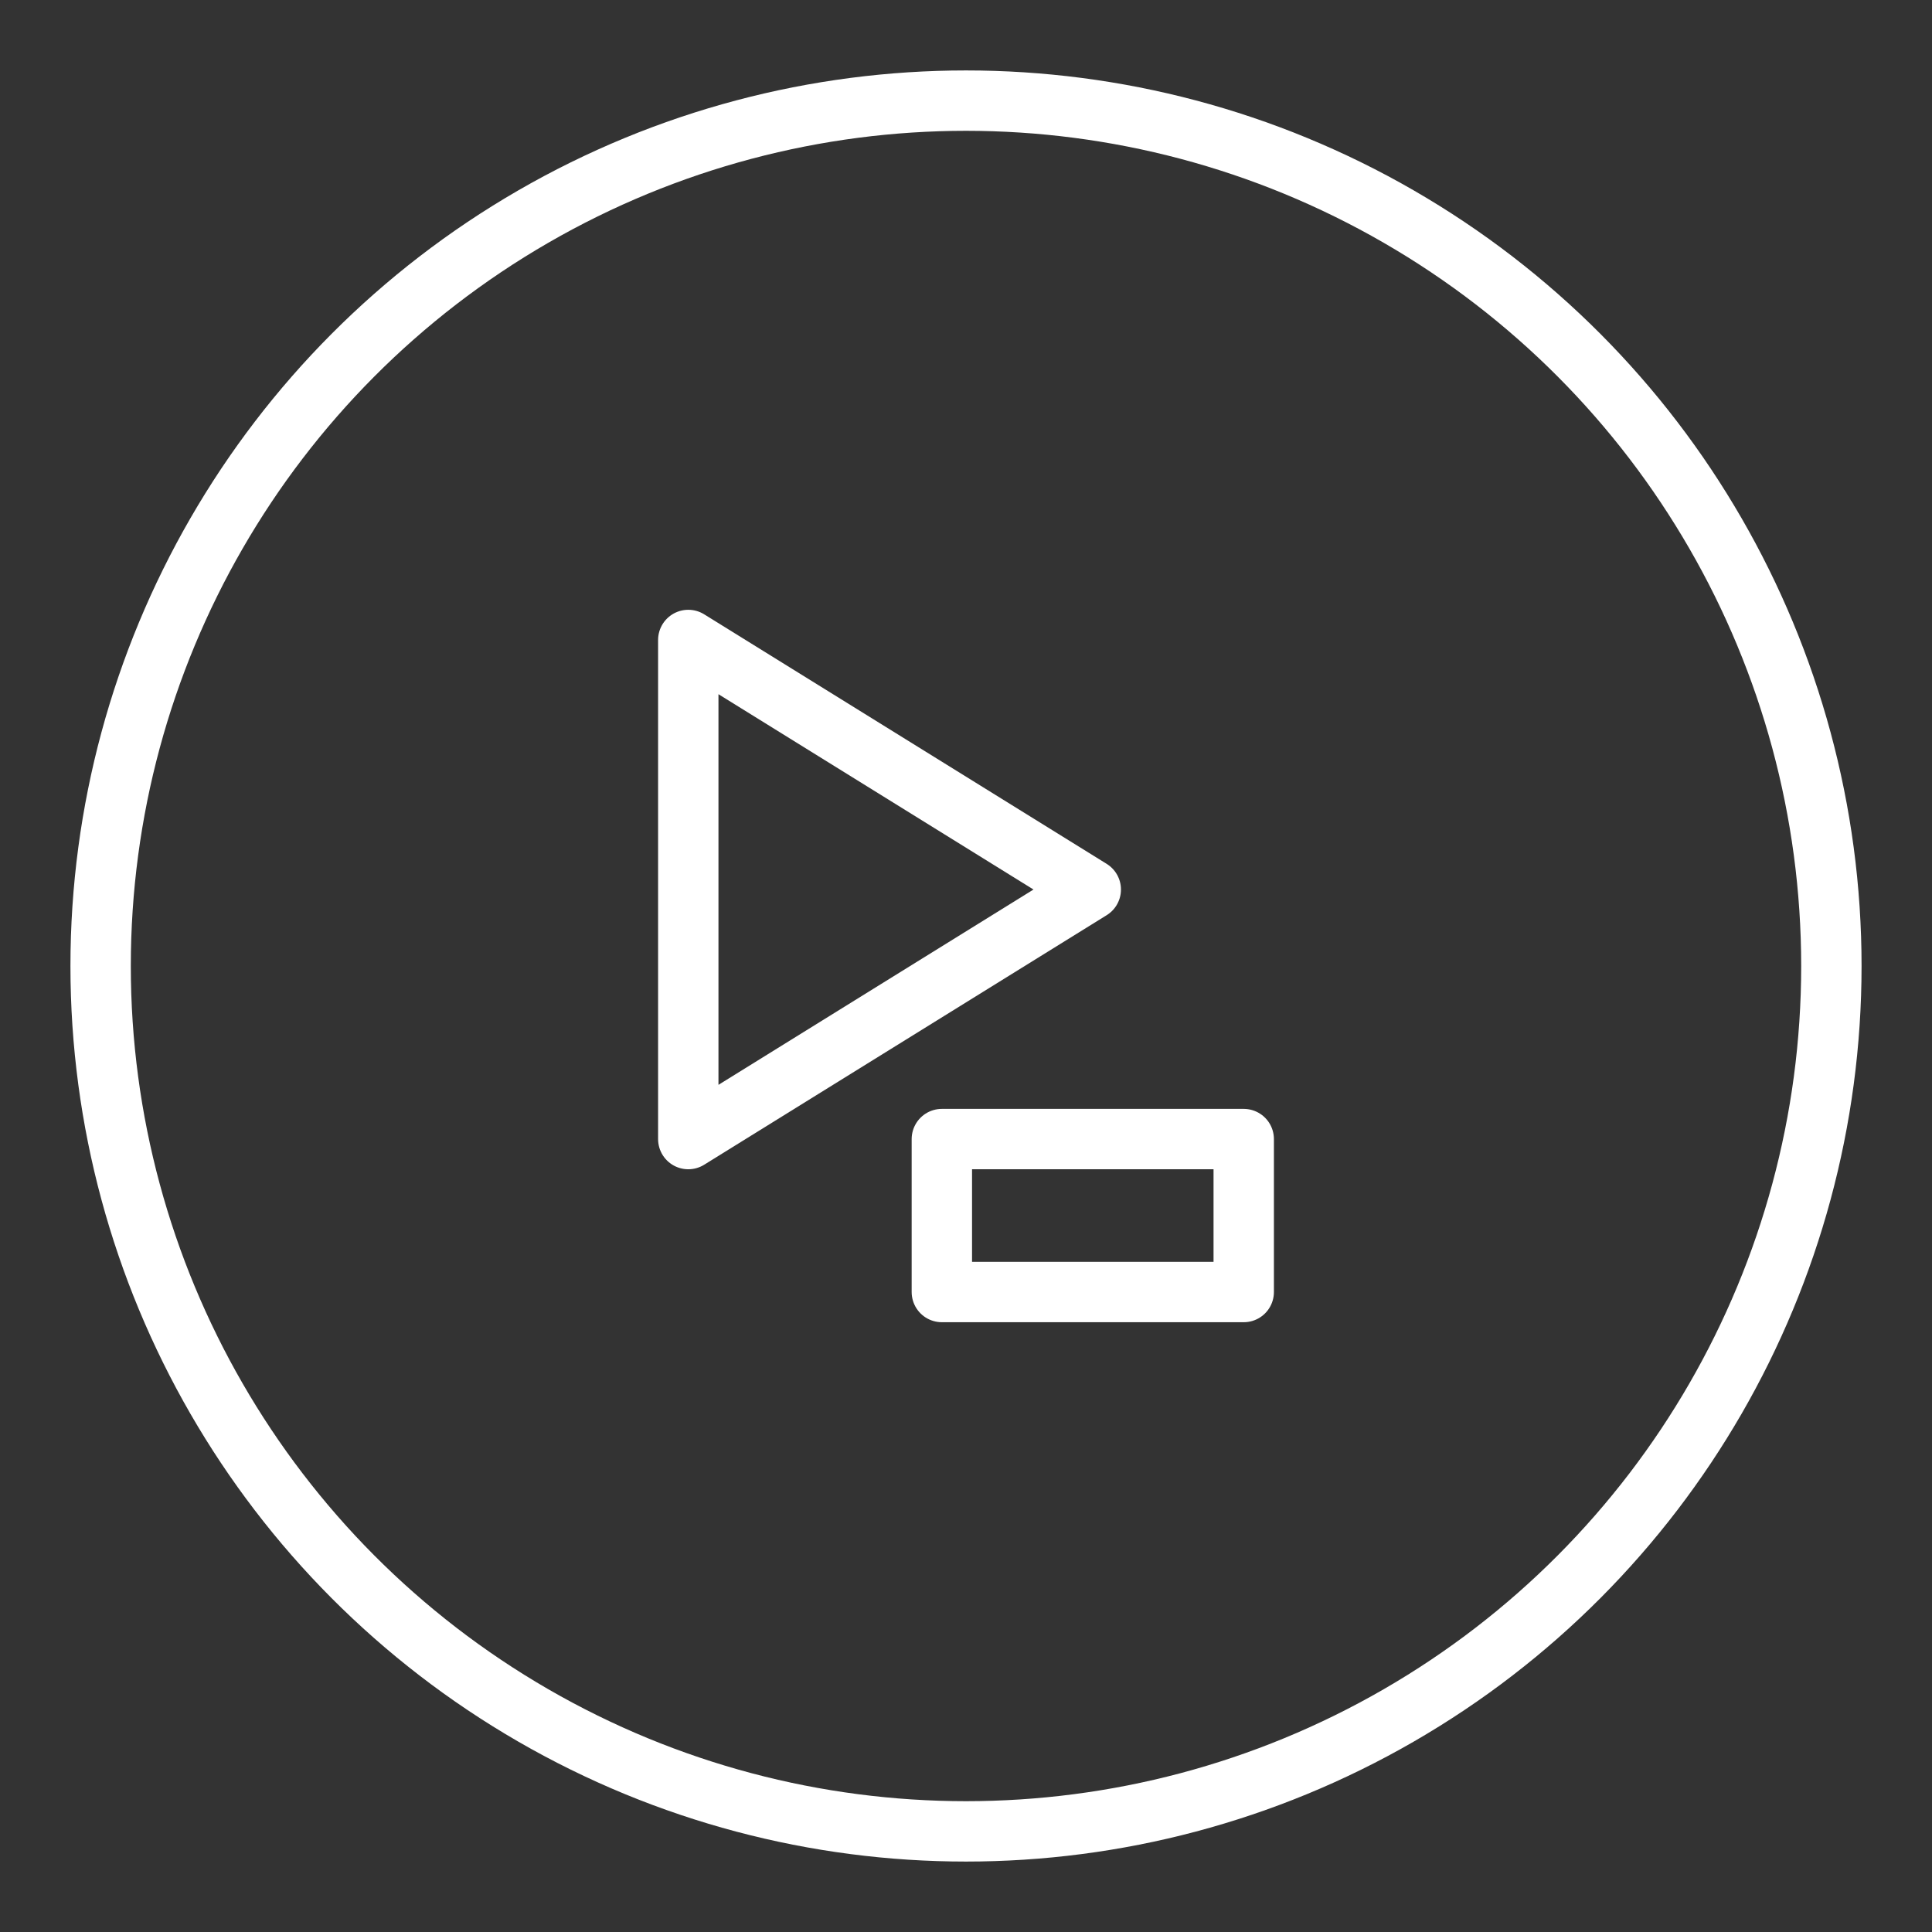 <ns0:svg xmlns:ns0="http://www.w3.org/2000/svg" id="b" viewBox="0 0 48 48" style="stroke-width:1.5px"><ns0:rect x="0" y="0" width="48" height="48" fill="#333333" stroke="none"/><ns0:defs style="stroke-width:1.5px"><ns0:style style="stroke-width:1.5px">.c{fill:none;stroke:#fff;stroke-linecap:round;stroke-linejoin:round;}</ns0:style></ns0:defs><ns0:circle class="c" cx="24" cy="24" r="21.5" style="stroke-width:1.5px" /><ns0:g style="stroke-width:1.5px"><ns0:rect class="c" x="23.4" y="28.3" width="7.5" height="3.8" style="stroke-width:1.5px" /><ns0:polygon class="c" points="27.1 22.1 17.1 15.9 17.1 28.3 27.1 22.1" style="stroke-width:1.5px" /></ns0:g></ns0:svg>